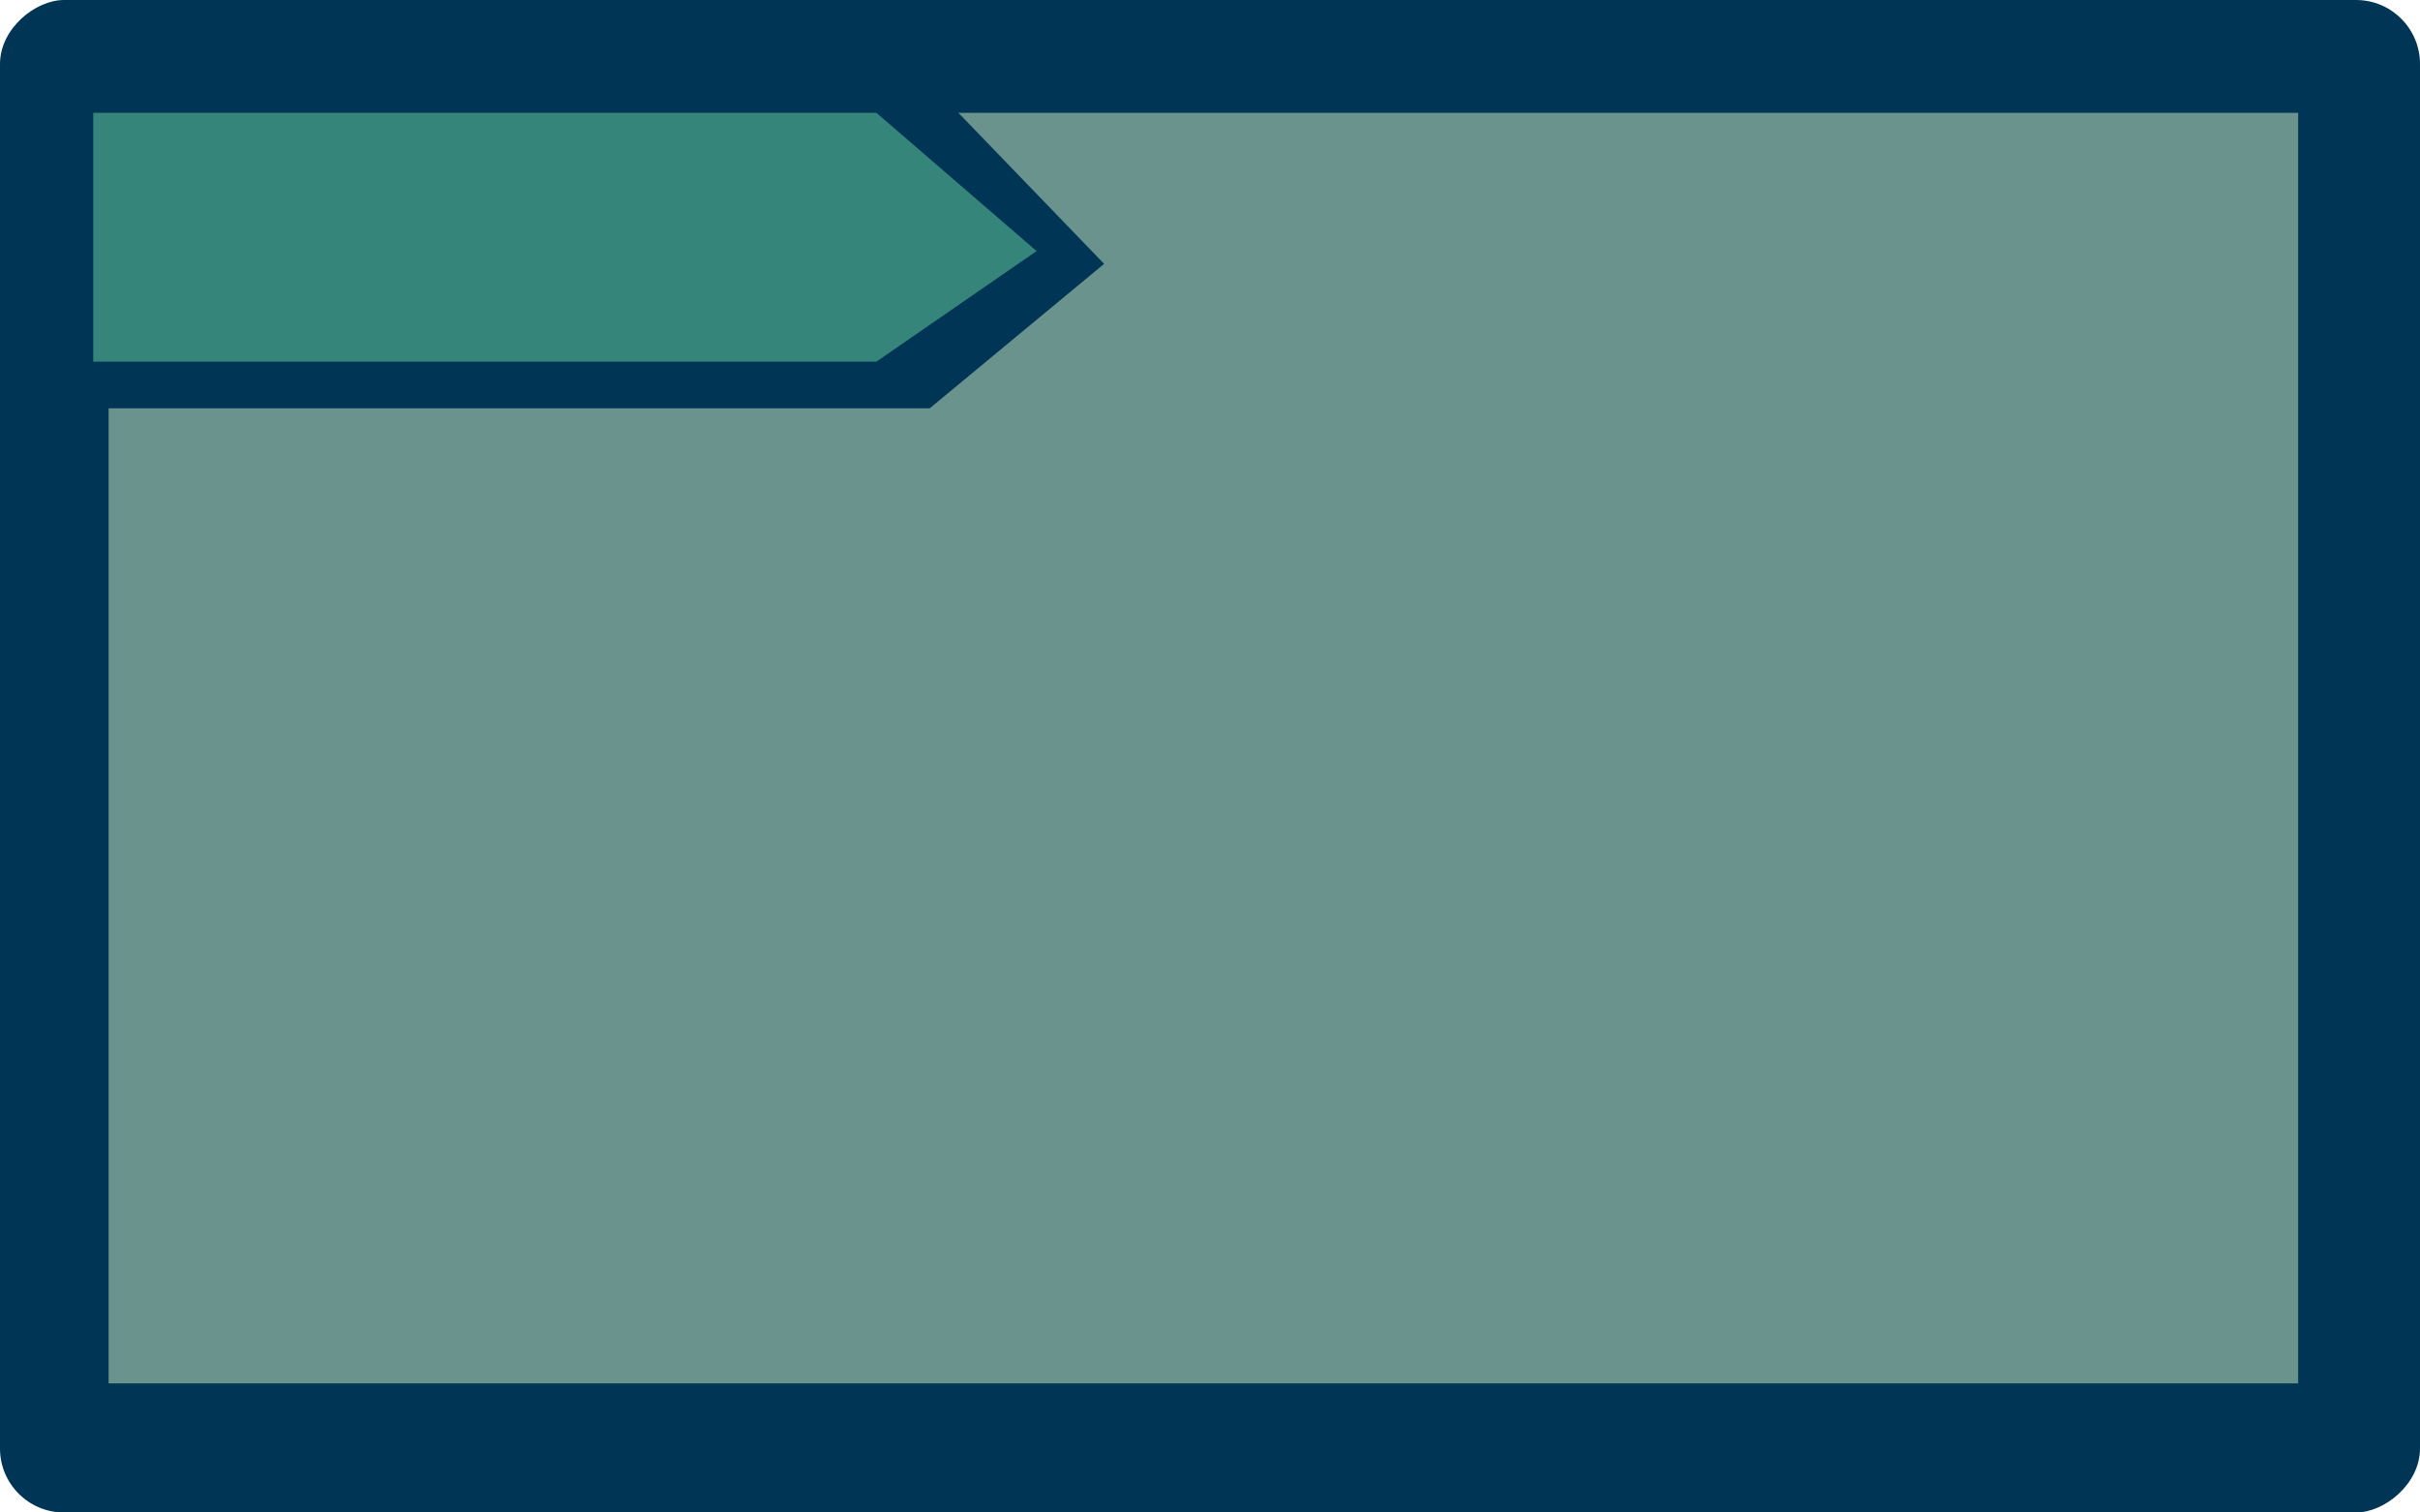 <svg xmlns="http://www.w3.org/2000/svg" width="32" height="20" viewBox="0 0 32 20">
  <defs>
    <style>
      .cls-1 {
        fill: #003555;
      }

      .cls-2 {
        fill: #6b938d;
      }

      .cls-3 {
        fill: #36857b;
      }
    </style>
  </defs>
  <g id="Group_25" data-name="Group 25" transform="translate(-0.021 20) rotate(-90)">
    <rect id="Rectangle_3310" data-name="Rectangle 3310" class="cls-1" width="20" height="32" rx="0.846" transform="translate(0 0.021)"/>
    <rect id="Rectangle_3311" data-name="Rectangle 3311" class="cls-2" width="16.801" height="28.953" transform="translate(1.707 1.457)"/>
    <g id="Group_6" data-name="Group 6" transform="translate(14.601 1.043)">
      <path id="Path_621" data-name="Path 621" class="cls-1" d="M0,11.315V0H4.3V11.272L1.91,13.578,0,11.272"/>
      <path id="Path_622" data-name="Path 622" class="cls-3" d="M0,10.235V0H3.29V10.356L1.462,12.474,0,10.356" transform="translate(0.617 0.211)"/>
    </g>
  </g>
</svg>
